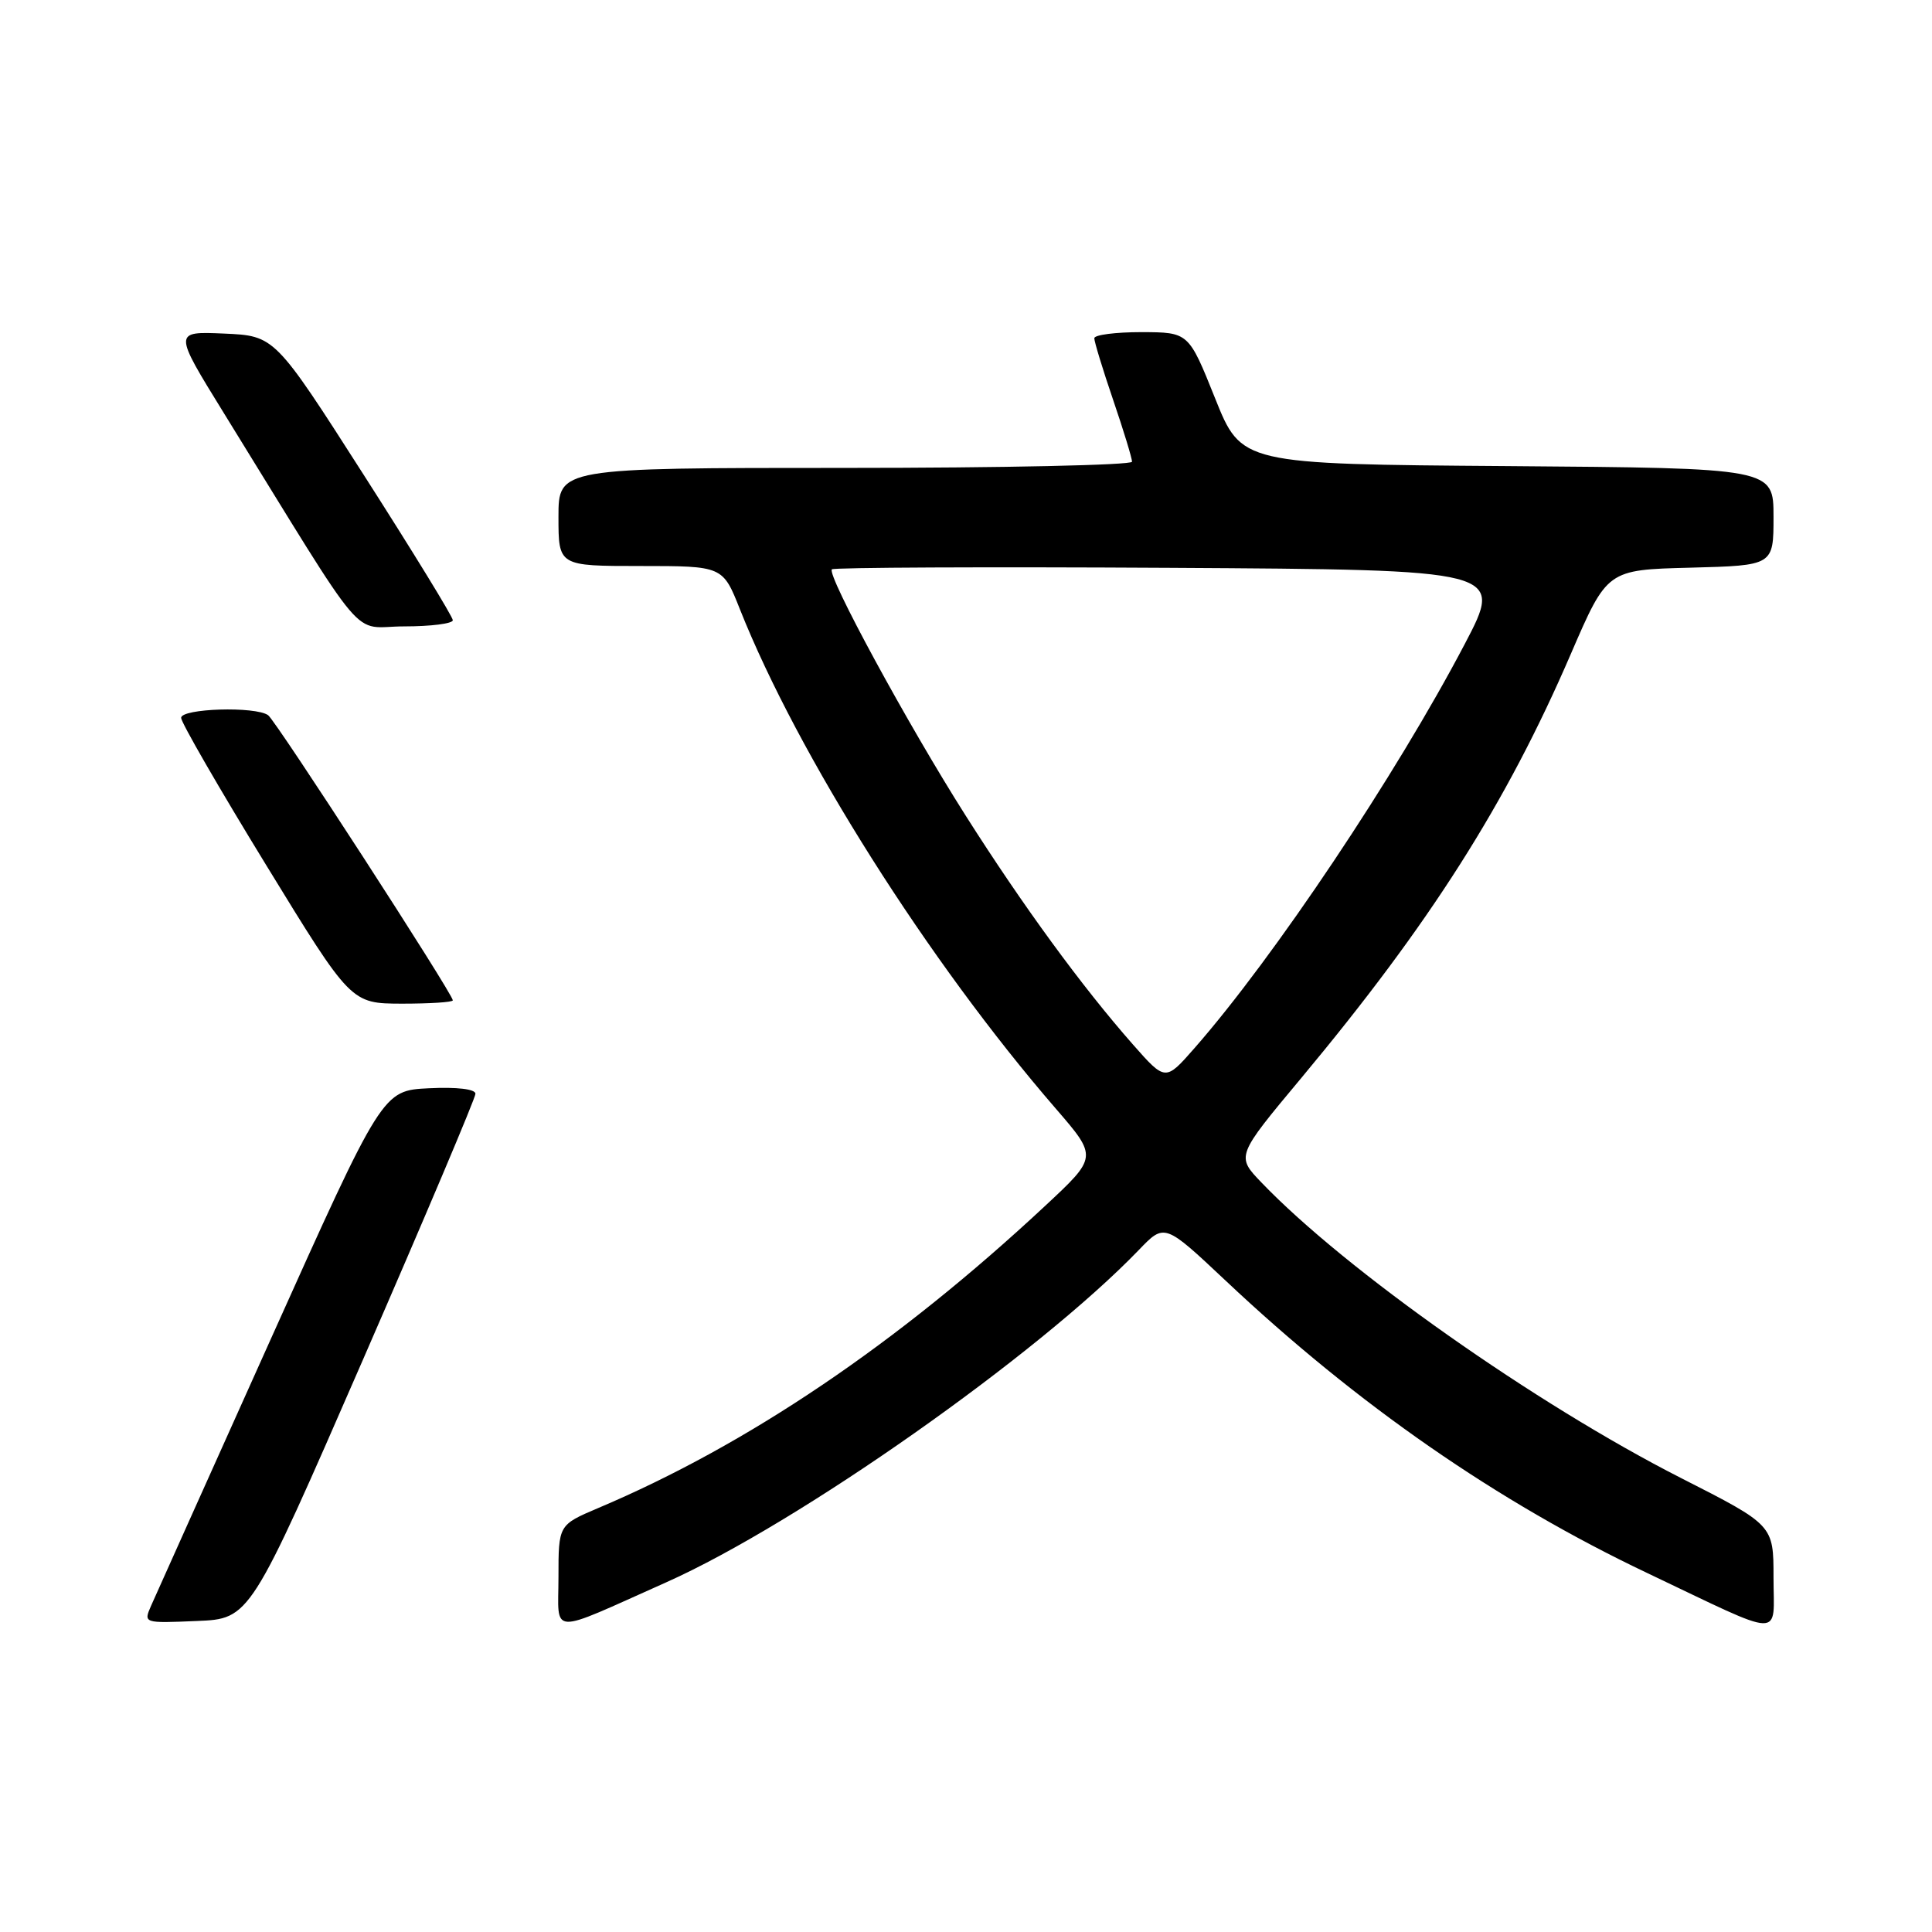 <?xml version="1.0" encoding="UTF-8" standalone="no"?>
<!DOCTYPE svg PUBLIC "-//W3C//DTD SVG 1.1//EN" "http://www.w3.org/Graphics/SVG/1.1/DTD/svg11.dtd" >
<svg xmlns="http://www.w3.org/2000/svg" xmlns:xlink="http://www.w3.org/1999/xlink" version="1.1" viewBox="0 0 256 256">
 <g >
 <path fill="currentColor"
d=" M 88.27 209.67 C 105.73 201.88 137.53 179.51 150.91 165.62 C 154.31 162.08 154.31 162.08 162.41 169.70 C 179.90 186.17 198.41 199.00 218.28 208.44 C 236.76 217.23 235.00 217.17 235.00 209.01 C 235.00 202.08 235.00 202.08 222.75 195.85 C 203.49 186.05 178.28 168.30 167.15 156.69 C 163.79 153.19 163.79 153.19 172.42 142.85 C 189.47 122.40 199.60 106.47 208.14 86.66 C 212.96 75.50 212.96 75.50 223.98 75.22 C 235.00 74.93 235.00 74.93 235.00 68.48 C 235.00 62.03 235.00 62.03 199.75 61.76 C 164.50 61.50 164.50 61.50 161.00 52.76 C 157.50 44.03 157.50 44.03 151.25 44.01 C 147.81 44.01 145.00 44.37 145.00 44.82 C 145.00 45.28 146.12 48.96 147.50 53.00 C 148.88 57.04 150.00 60.72 150.00 61.18 C 150.00 61.63 132.90 62.00 112.00 62.00 C 74.00 62.00 74.00 62.00 74.00 68.50 C 74.00 75.00 74.00 75.00 84.88 75.00 C 95.77 75.00 95.77 75.00 98.05 80.75 C 105.73 100.06 123.01 127.39 139.90 146.90 C 145.44 153.31 145.44 153.31 138.47 159.80 C 118.91 178.04 99.08 191.44 79.25 199.83 C 74.00 202.06 74.00 202.06 74.00 208.99 C 74.00 216.78 72.48 216.71 88.27 209.67 Z  M 48.07 180.22 C 56.28 161.37 63.00 145.49 63.00 144.93 C 63.00 144.31 60.56 144.02 56.84 144.20 C 50.68 144.50 50.68 144.50 35.85 177.50 C 27.69 195.65 20.57 211.53 20.01 212.79 C 19.01 215.08 19.03 215.09 26.07 214.79 C 33.13 214.50 33.13 214.50 48.07 180.22 Z  M 60.00 132.55 C 60.00 131.69 36.56 95.50 35.53 94.77 C 33.85 93.56 24.00 93.87 24.00 95.12 C 24.00 95.73 29.06 104.50 35.25 114.60 C 46.50 132.97 46.50 132.97 53.25 132.99 C 56.96 132.99 60.00 132.80 60.00 132.55 Z  M 60.00 82.18 C 60.00 81.73 54.69 73.07 48.20 62.93 C 36.41 44.50 36.41 44.50 29.69 44.20 C 22.98 43.91 22.98 43.91 29.64 54.70 C 49.24 86.44 46.33 83.00 53.56 83.00 C 57.10 83.00 60.00 82.63 60.00 82.18 Z  M 150.11 138.39 C 143.37 130.74 135.54 120.02 127.96 108.08 C 120.27 95.97 109.51 76.15 110.23 75.44 C 110.48 75.19 130.61 75.10 154.97 75.24 C 199.25 75.50 199.25 75.50 194.08 85.35 C 184.97 102.71 168.83 126.85 158.27 138.89 C 154.42 143.28 154.42 143.28 150.11 138.39 Z "/>
</g>
</svg>